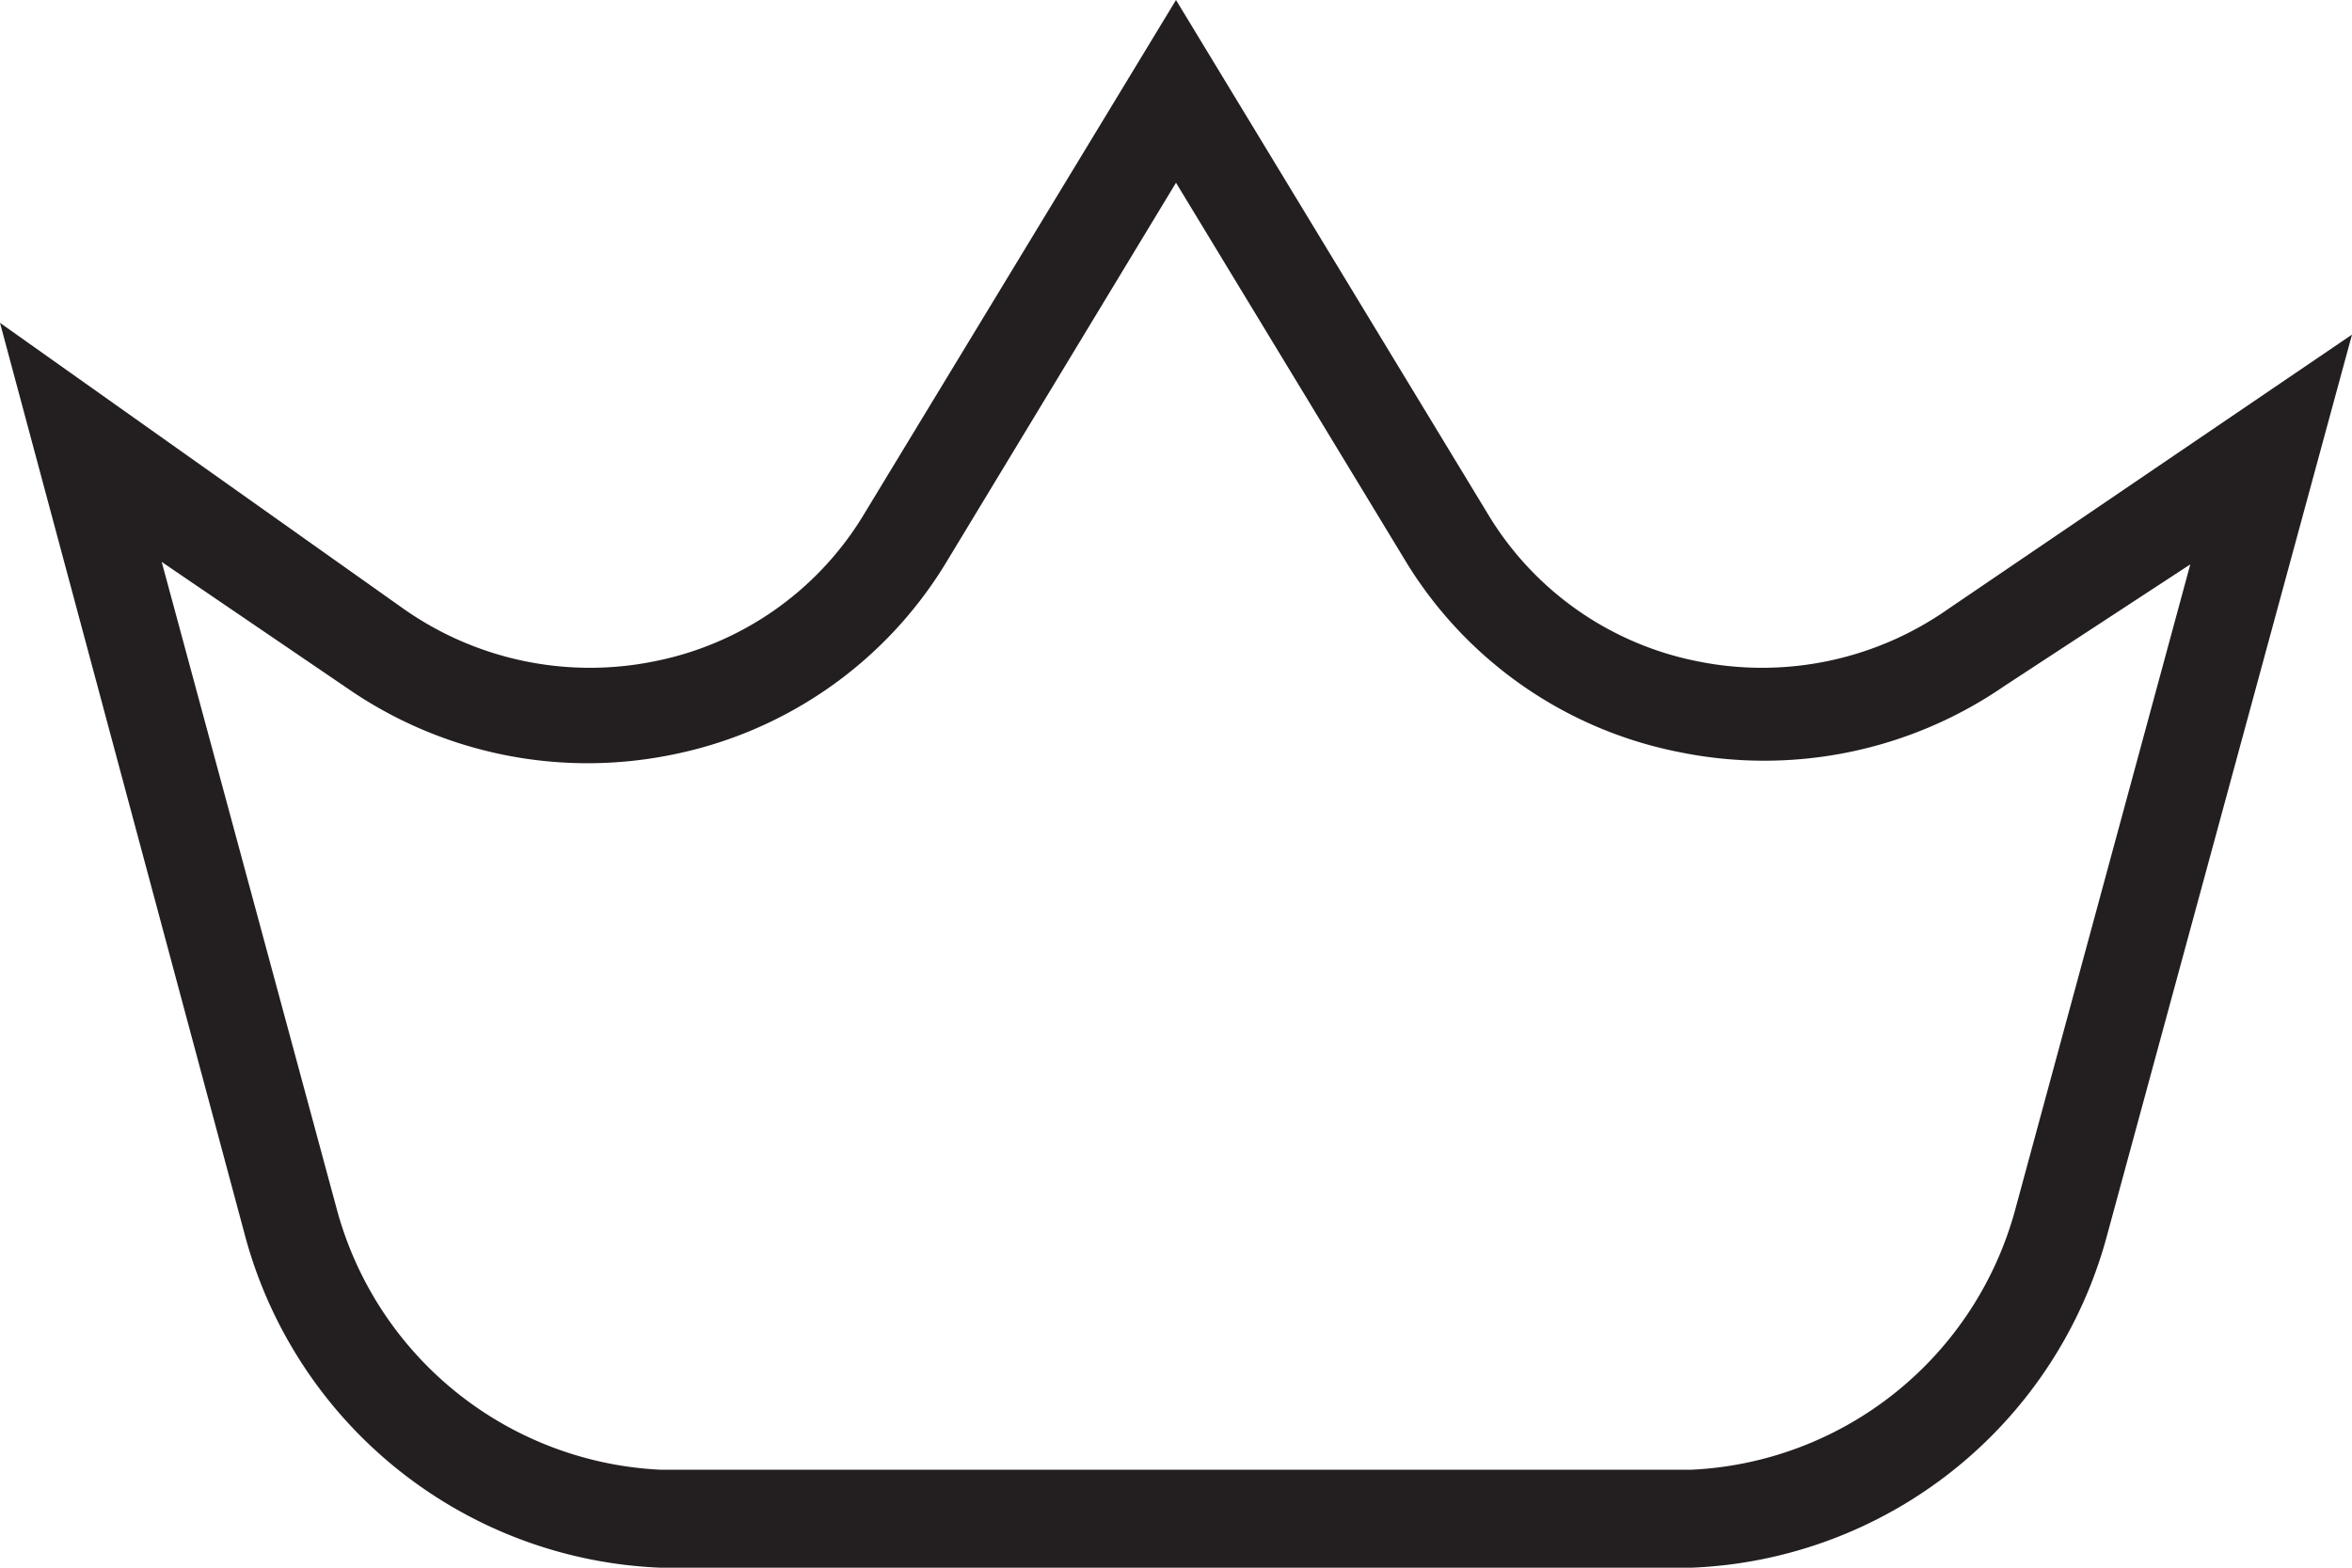 <svg xmlns="http://www.w3.org/2000/svg" viewBox="0 0 48 32.01"><defs><style>.cls-1{fill:#231f20;}</style></defs><title>Crown</title><g id="Layer_2" data-name="Layer 2"><g id="Icons"><g id="General"><path id="Crown" class="cls-1" d="M39.76,12.43a6.61,6.61,0,0,1-5.11,1.07,6.45,6.45,0,0,1-4.25-2.95L24,0,17.6,10.55a6.45,6.45,0,0,1-4.25,2.95,6.61,6.61,0,0,1-5.11-1.07L0,6.59,5,25.22A9.16,9.16,0,0,0,13.47,32H34.53A9.16,9.16,0,0,0,43,25.22L48,6.83Zm1.37,12.25A7.2,7.2,0,0,1,34.53,30H13.47a7.2,7.2,0,0,1-6.6-5.33L3.3,11.47l3.79,2.58a8.62,8.62,0,0,0,6.65,1.35,8.48,8.48,0,0,0,5.54-3.87L24,3.73l4.72,7.78a8.44,8.44,0,0,0,5.54,3.84A8.64,8.64,0,0,0,40.91,14l3.79-2.48Z"/></g></g></g></svg>